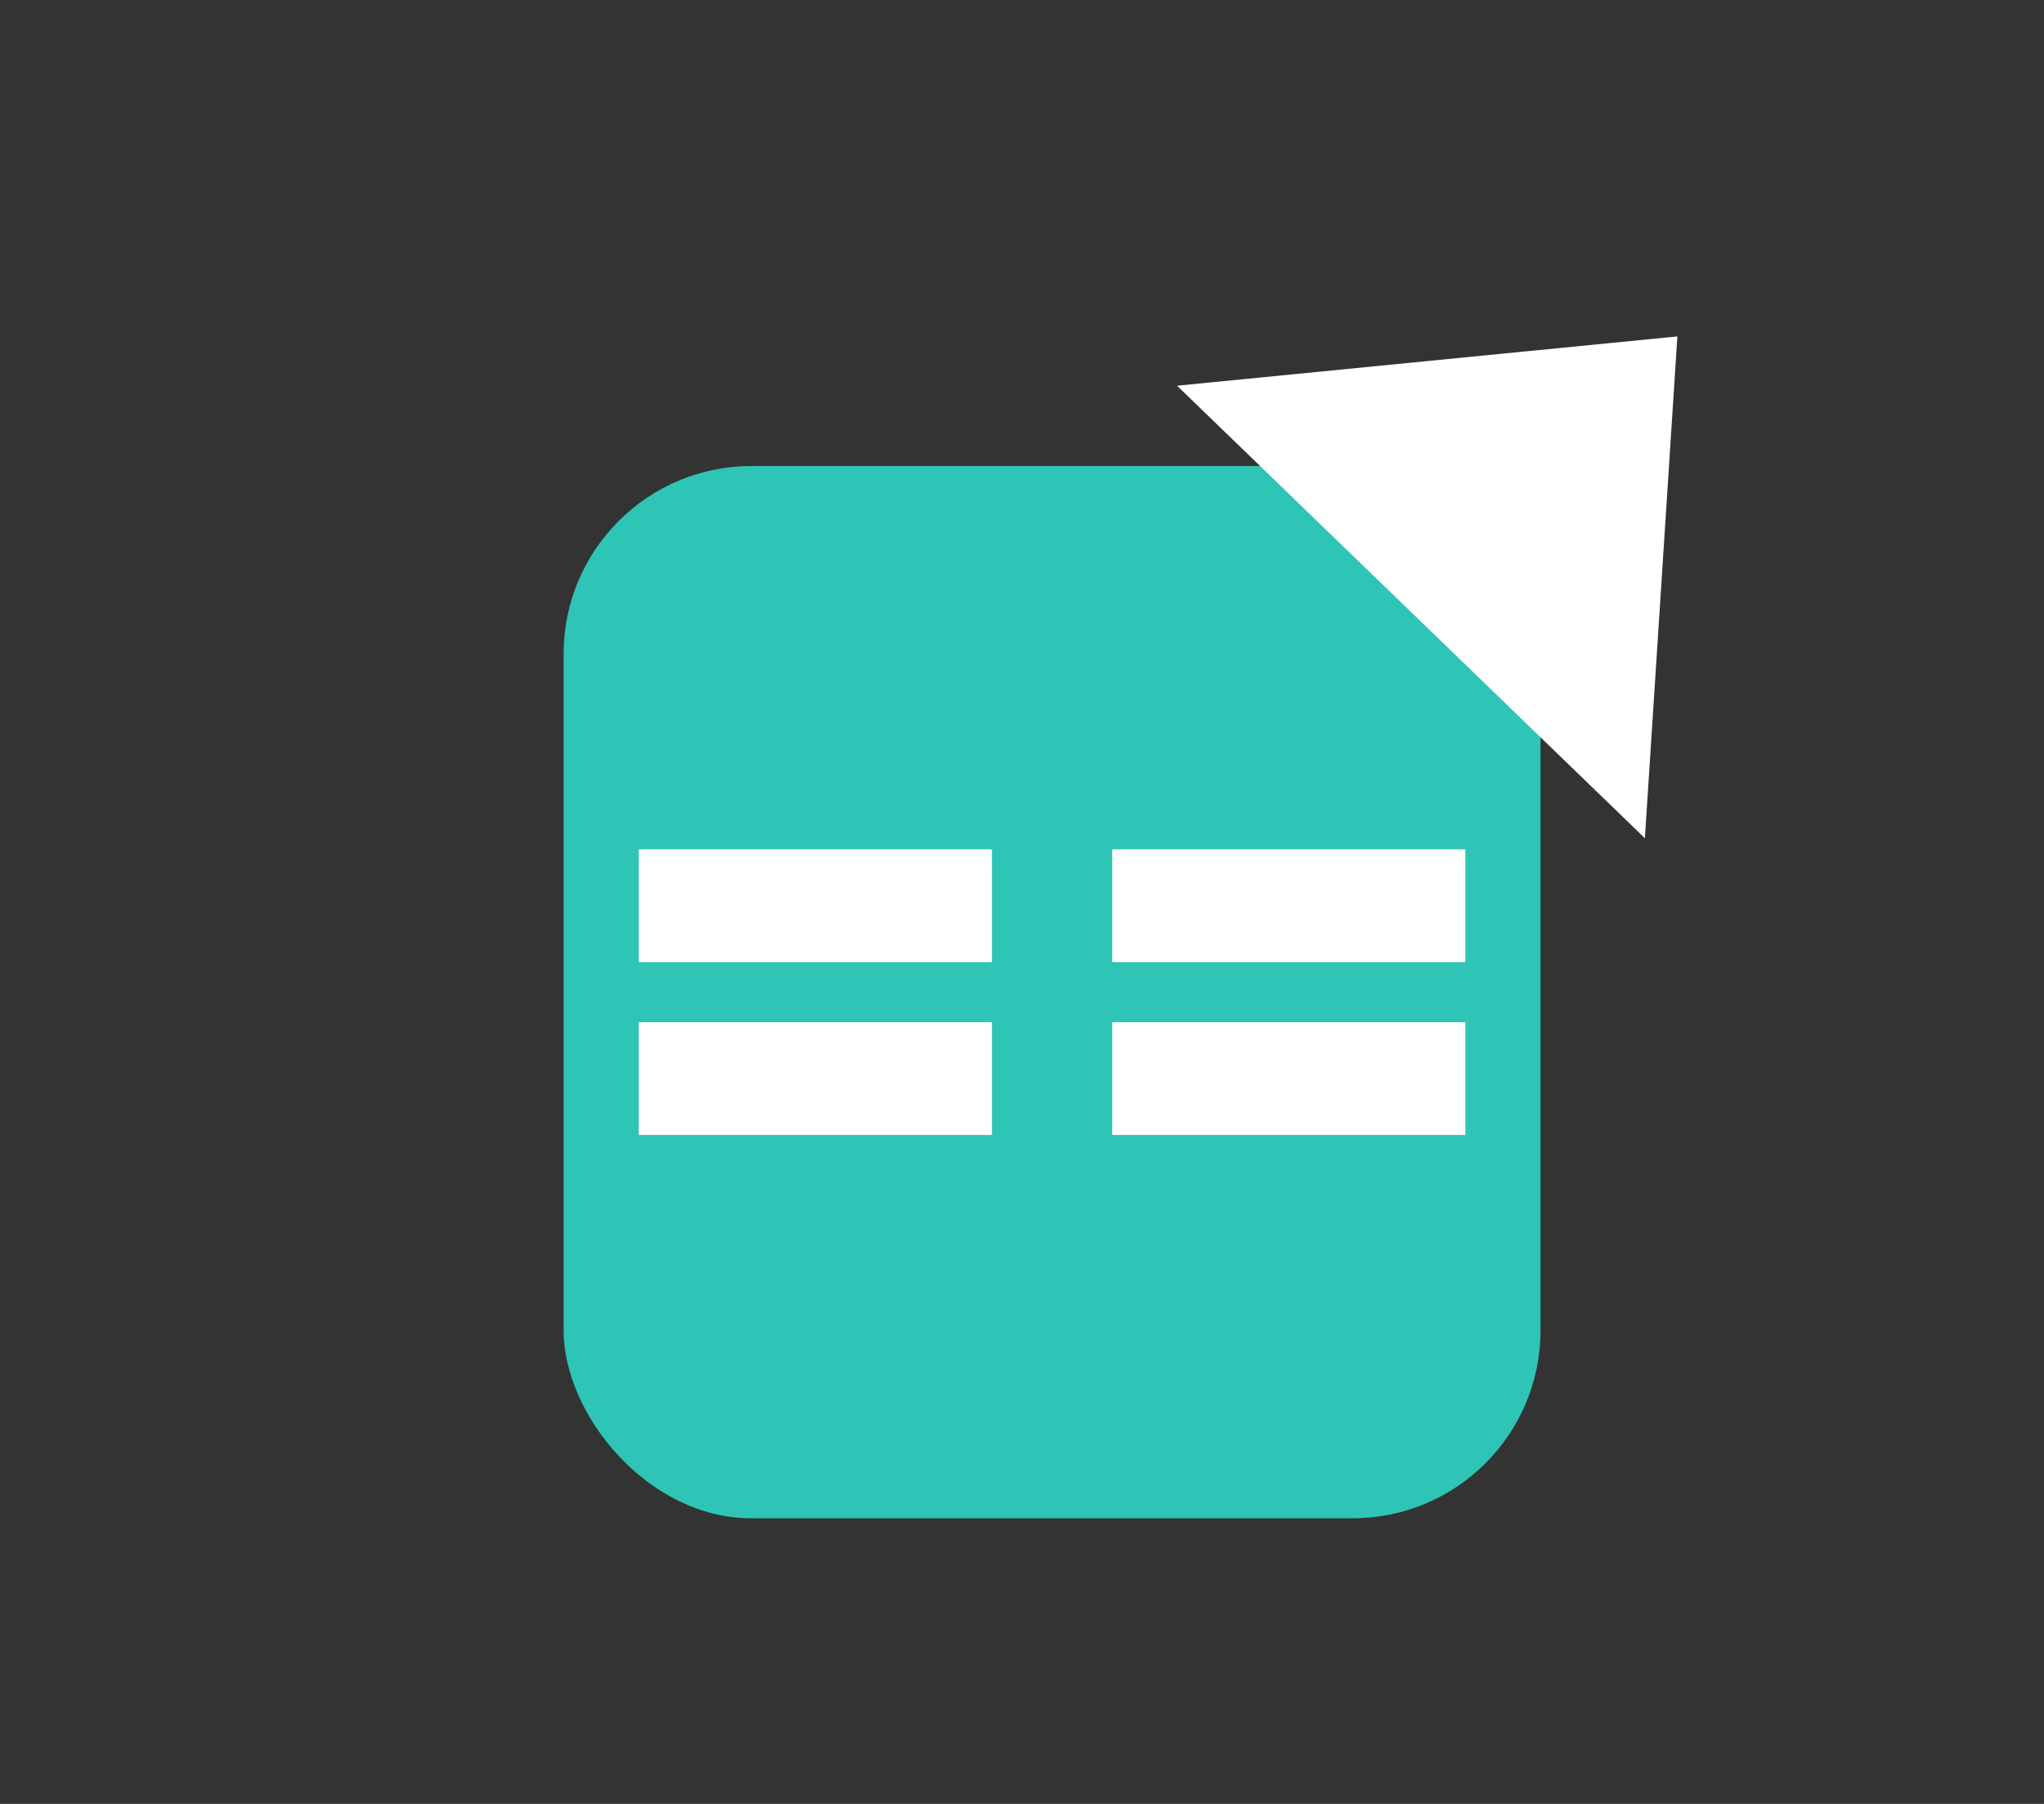 <svg width="272" height="240" viewBox="0 0 272 240" fill="none" xmlns="http://www.w3.org/2000/svg">
<rect x="0" y="0" width="272" height="240" fill="#333333" stroke="none"/>
<rect x="75" y="62" width="130" height="140" rx="25" fill="#2EC4B6"/>
<rect x="85" y="113" width="47" height="15" fill="white"/>
<rect x="148" y="113" width="47" height="15" fill="white"/>
<rect x="85" y="136" width="47" height="15" fill="white"/>
<rect x="148" y="136" width="47" height="15" fill="white"/>
<path d="M223.214 44.758L218.888 111.521L156.634 51.318L223.214 44.758Z" fill="white"/>
</svg>

